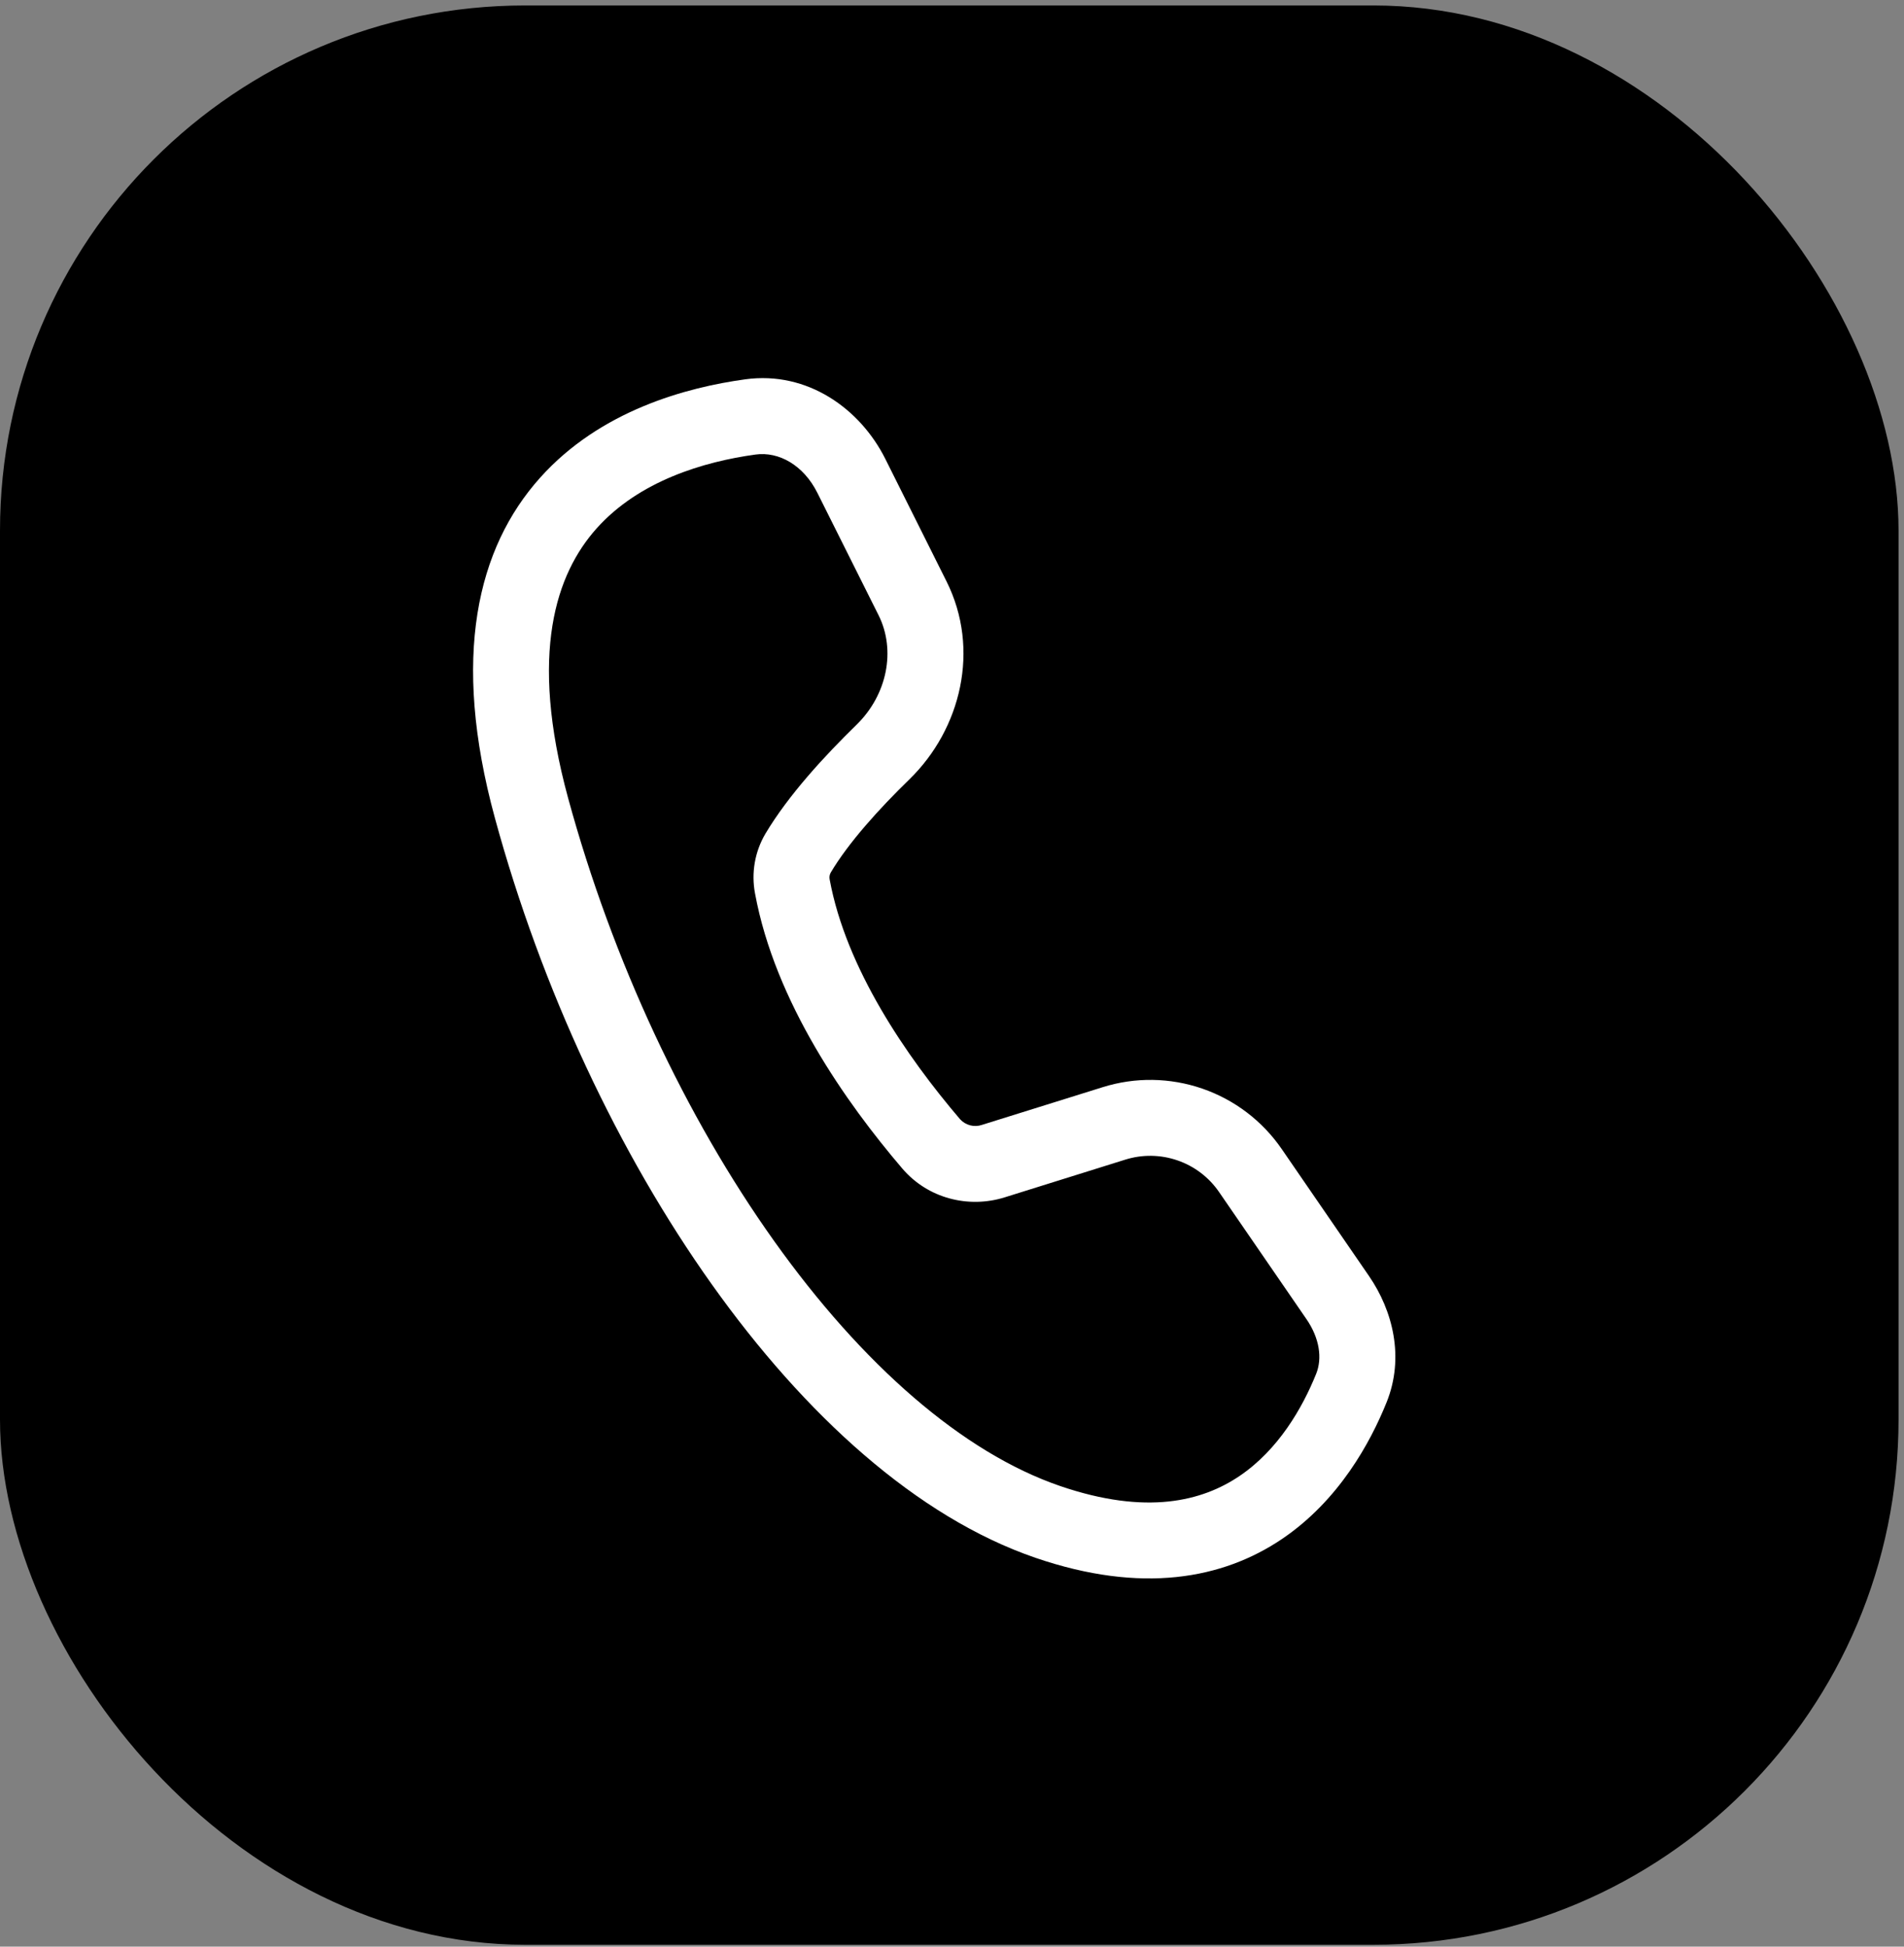 <svg width="45" height="46" viewBox="0 0 45 46" fill="none" xmlns="http://www.w3.org/2000/svg">
<rect x="0" y="0" width="45" height="46" fill="#808080" stroke="none"/>
<rect y="0.129" width="44.871" height="45.826" rx="12.411" fill="black"/>
<path d="M17.611 8.964C19.09 8.76 20.334 9.666 20.923 10.842L22.37 13.737C23.174 15.343 22.712 17.228 21.495 18.414C20.776 19.113 20.053 19.913 19.634 20.619C19.606 20.669 19.597 20.727 19.609 20.784C19.997 22.884 21.42 24.959 22.69 26.447C22.754 26.517 22.837 26.568 22.93 26.592C23.022 26.616 23.119 26.612 23.209 26.581L26.063 25.69C26.831 25.449 27.657 25.462 28.418 25.725C29.179 25.988 29.835 26.487 30.292 27.151L32.357 30.155C32.916 30.969 33.2 32.075 32.771 33.138C32.388 34.087 31.646 35.457 30.297 36.368C28.898 37.312 26.981 37.671 24.472 36.811C21.669 35.849 19.021 33.438 16.826 30.354C14.617 27.25 12.799 23.373 11.697 19.331C10.655 15.515 11.283 12.945 12.763 11.291C14.191 9.694 16.236 9.153 17.611 8.964ZM19.317 11.644C18.989 10.989 18.404 10.665 17.855 10.741C16.634 10.909 15.105 11.363 14.101 12.486C13.149 13.551 12.491 15.426 13.427 18.859C14.478 22.712 16.209 26.394 18.287 29.313C20.378 32.251 22.754 34.325 25.053 35.114C27.103 35.816 28.42 35.469 29.293 34.88C30.216 34.257 30.783 33.266 31.106 32.466C31.254 32.1 31.19 31.626 30.877 31.171L28.812 28.168C28.573 27.82 28.229 27.558 27.831 27.421C27.432 27.283 27 27.276 26.597 27.402L23.744 28.294C22.892 28.56 21.931 28.322 21.325 27.612C20.003 26.064 18.319 23.689 17.844 21.109C17.753 20.625 17.84 20.125 18.09 19.701C18.634 18.787 19.496 17.855 20.242 17.128C20.97 16.419 21.177 15.364 20.765 14.539L19.317 11.644Z" fill="white"/>
</svg>
